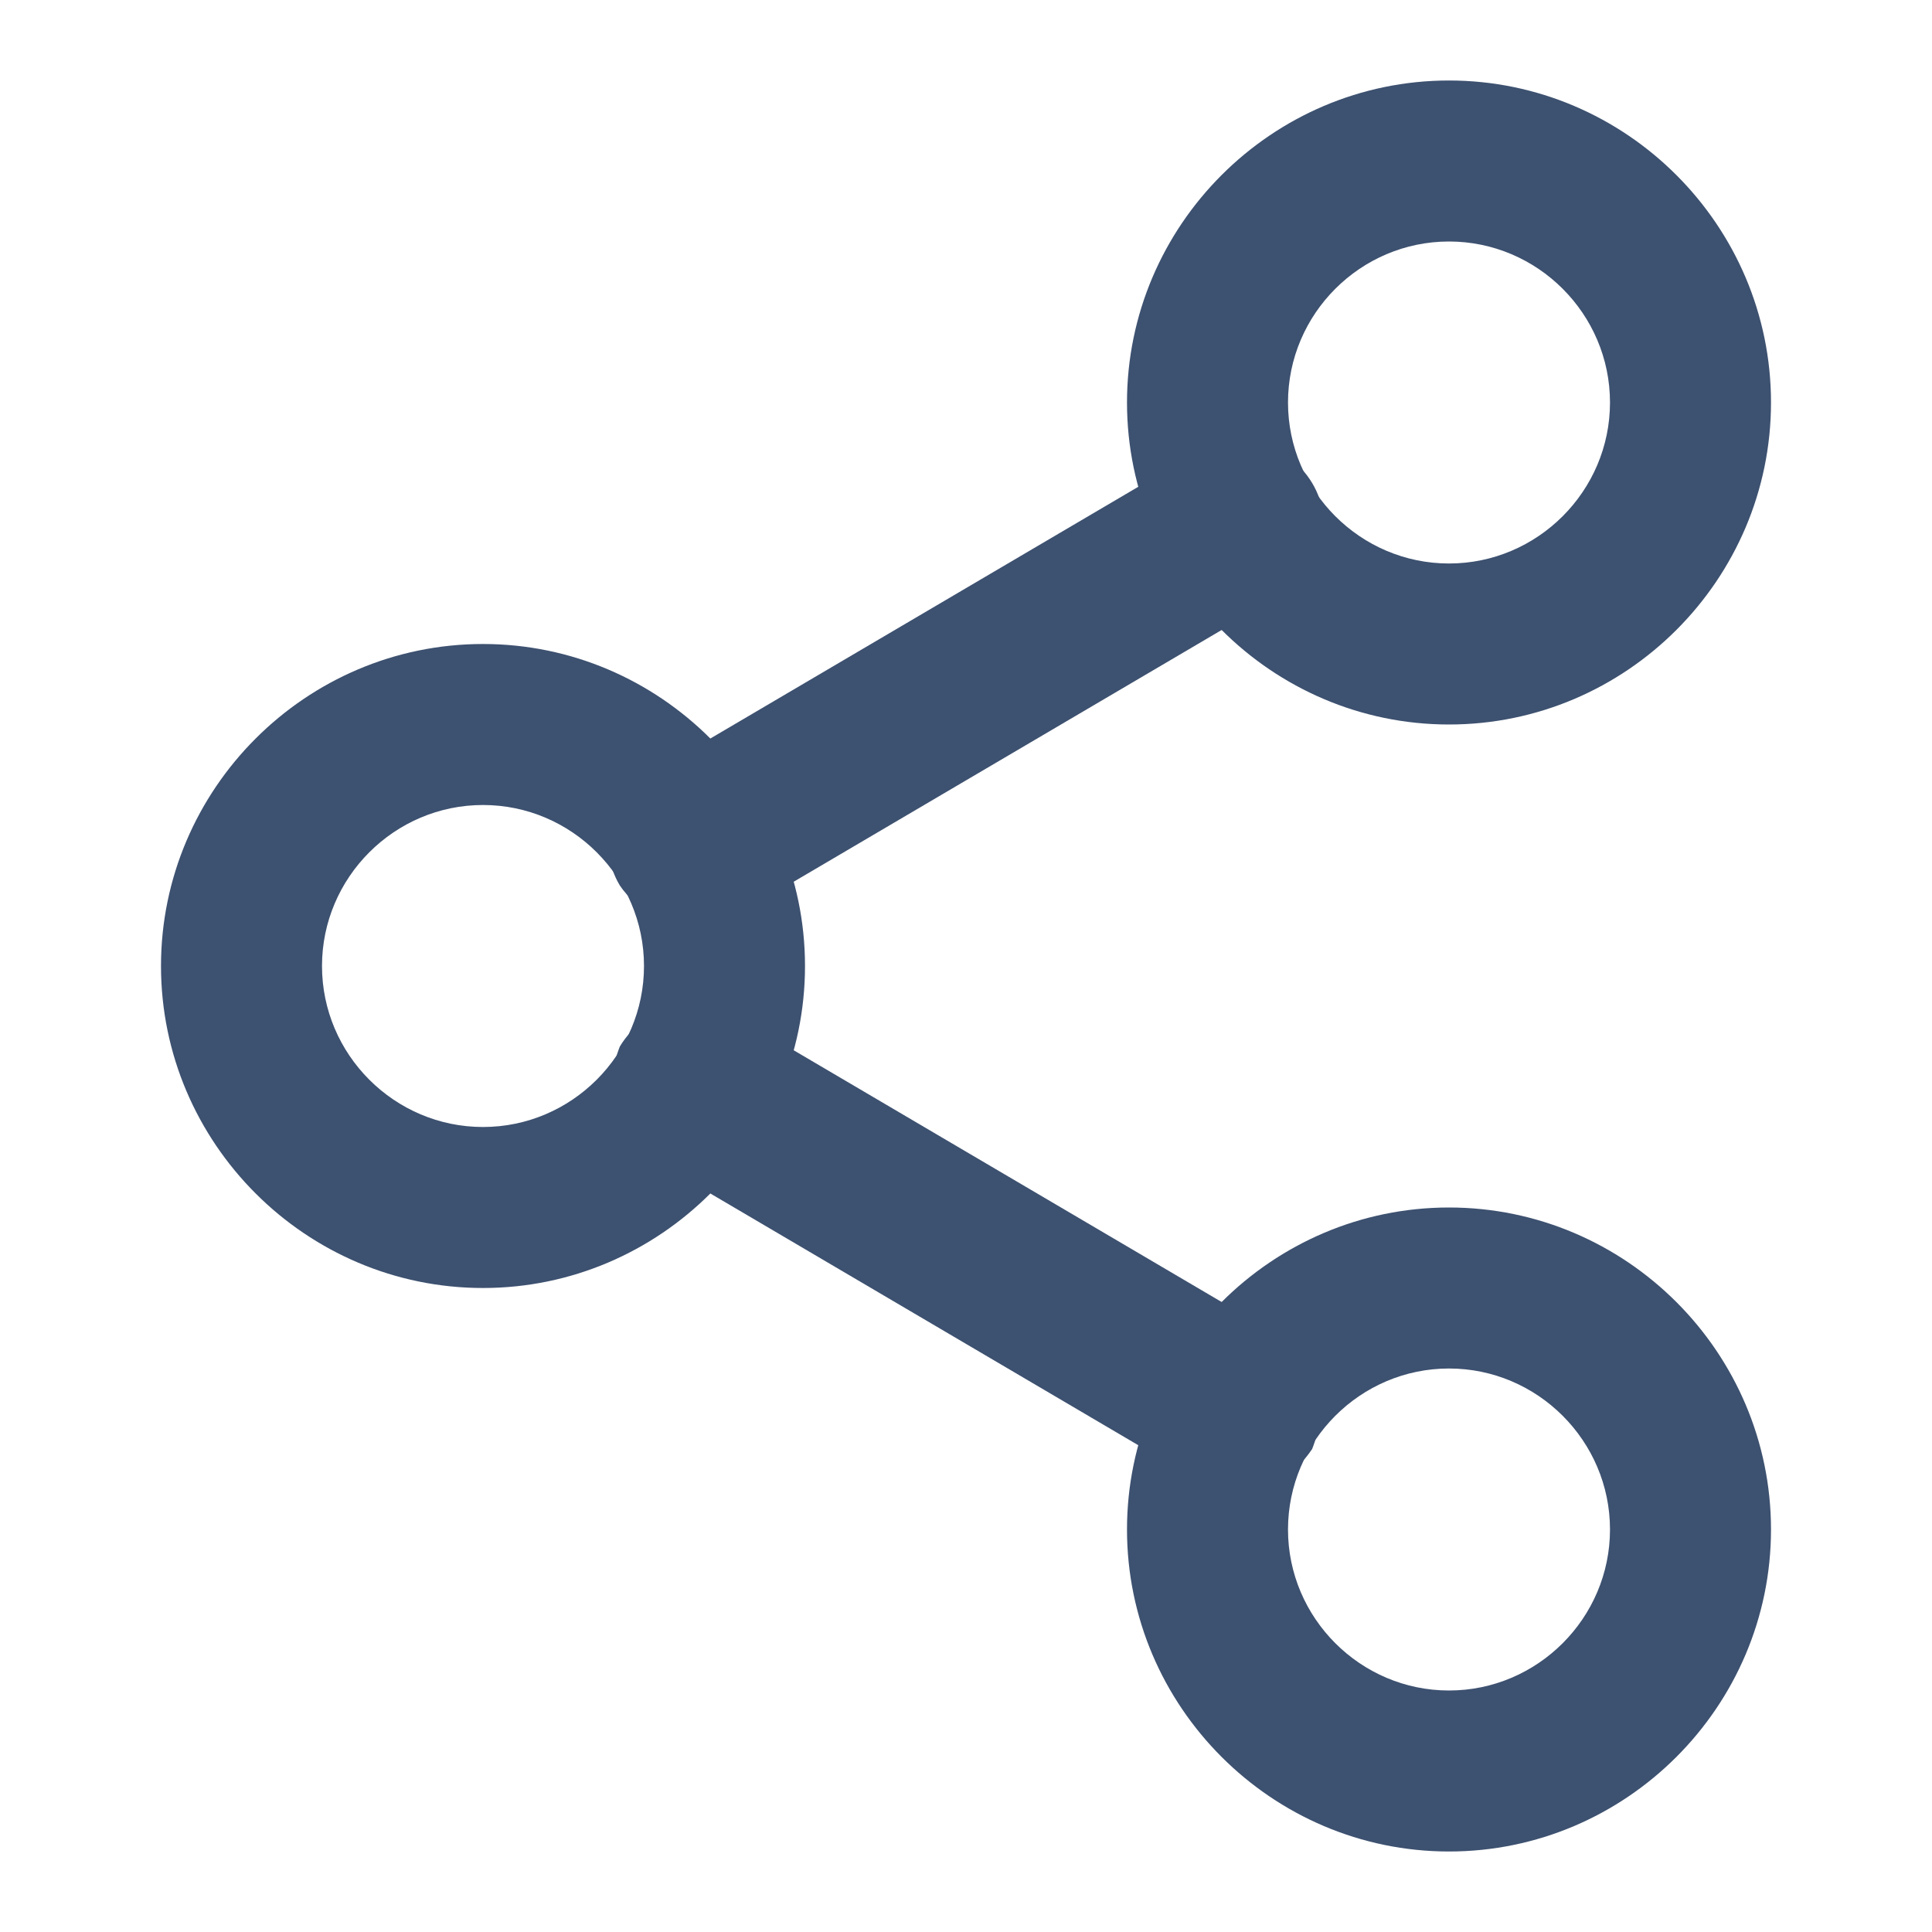 <svg xmlns="http://www.w3.org/2000/svg" viewBox="0 0 24 24" fill="#3d5170"><path d="M18 9c-2.2 0-4-1.8-4-4s1.8-4 4-4 4 1.8 4 4-1.8 4-4 4zm0-6c-1.1 0-2 .9-2 2s.9 2 2 2 2-.9 2-2-.9-2-2-2zM6 16c-2.2 0-4-1.8-4-4s1.8-4 4-4 4 1.8 4 4-1.8 4-4 4zm0-6c-1.1 0-2 .9-2 2s.9 2 2 2 2-.9 2-2-.9-2-2-2zM18 23c-2.2 0-4-1.8-4-4s1.8-4 4-4 4 1.8 4 4-1.8 4-4 4zm0-6c-1.1 0-2 .9-2 2s.9 2 2 2 2-.9 2-2-.9-2-2-2z"/><path d="M15.4 18.5c-.2 0-.3 0-.5-.1l-6.8-4c-.5-.3-.6-.9-.4-1.4.3-.5.9-.6 1.4-.4l6.8 4c.5.3.6.9.4 1.4-.2.3-.5.5-.9.5zM8.6 11.5c-.3 0-.7-.2-.9-.5-.3-.5-.1-1.1.4-1.4l6.8-4c.5-.2 1.1-.1 1.4.4.3.5.1 1.1-.4 1.4l-6.8 4c-.2 0-.3.1-.5.1z"/></svg>